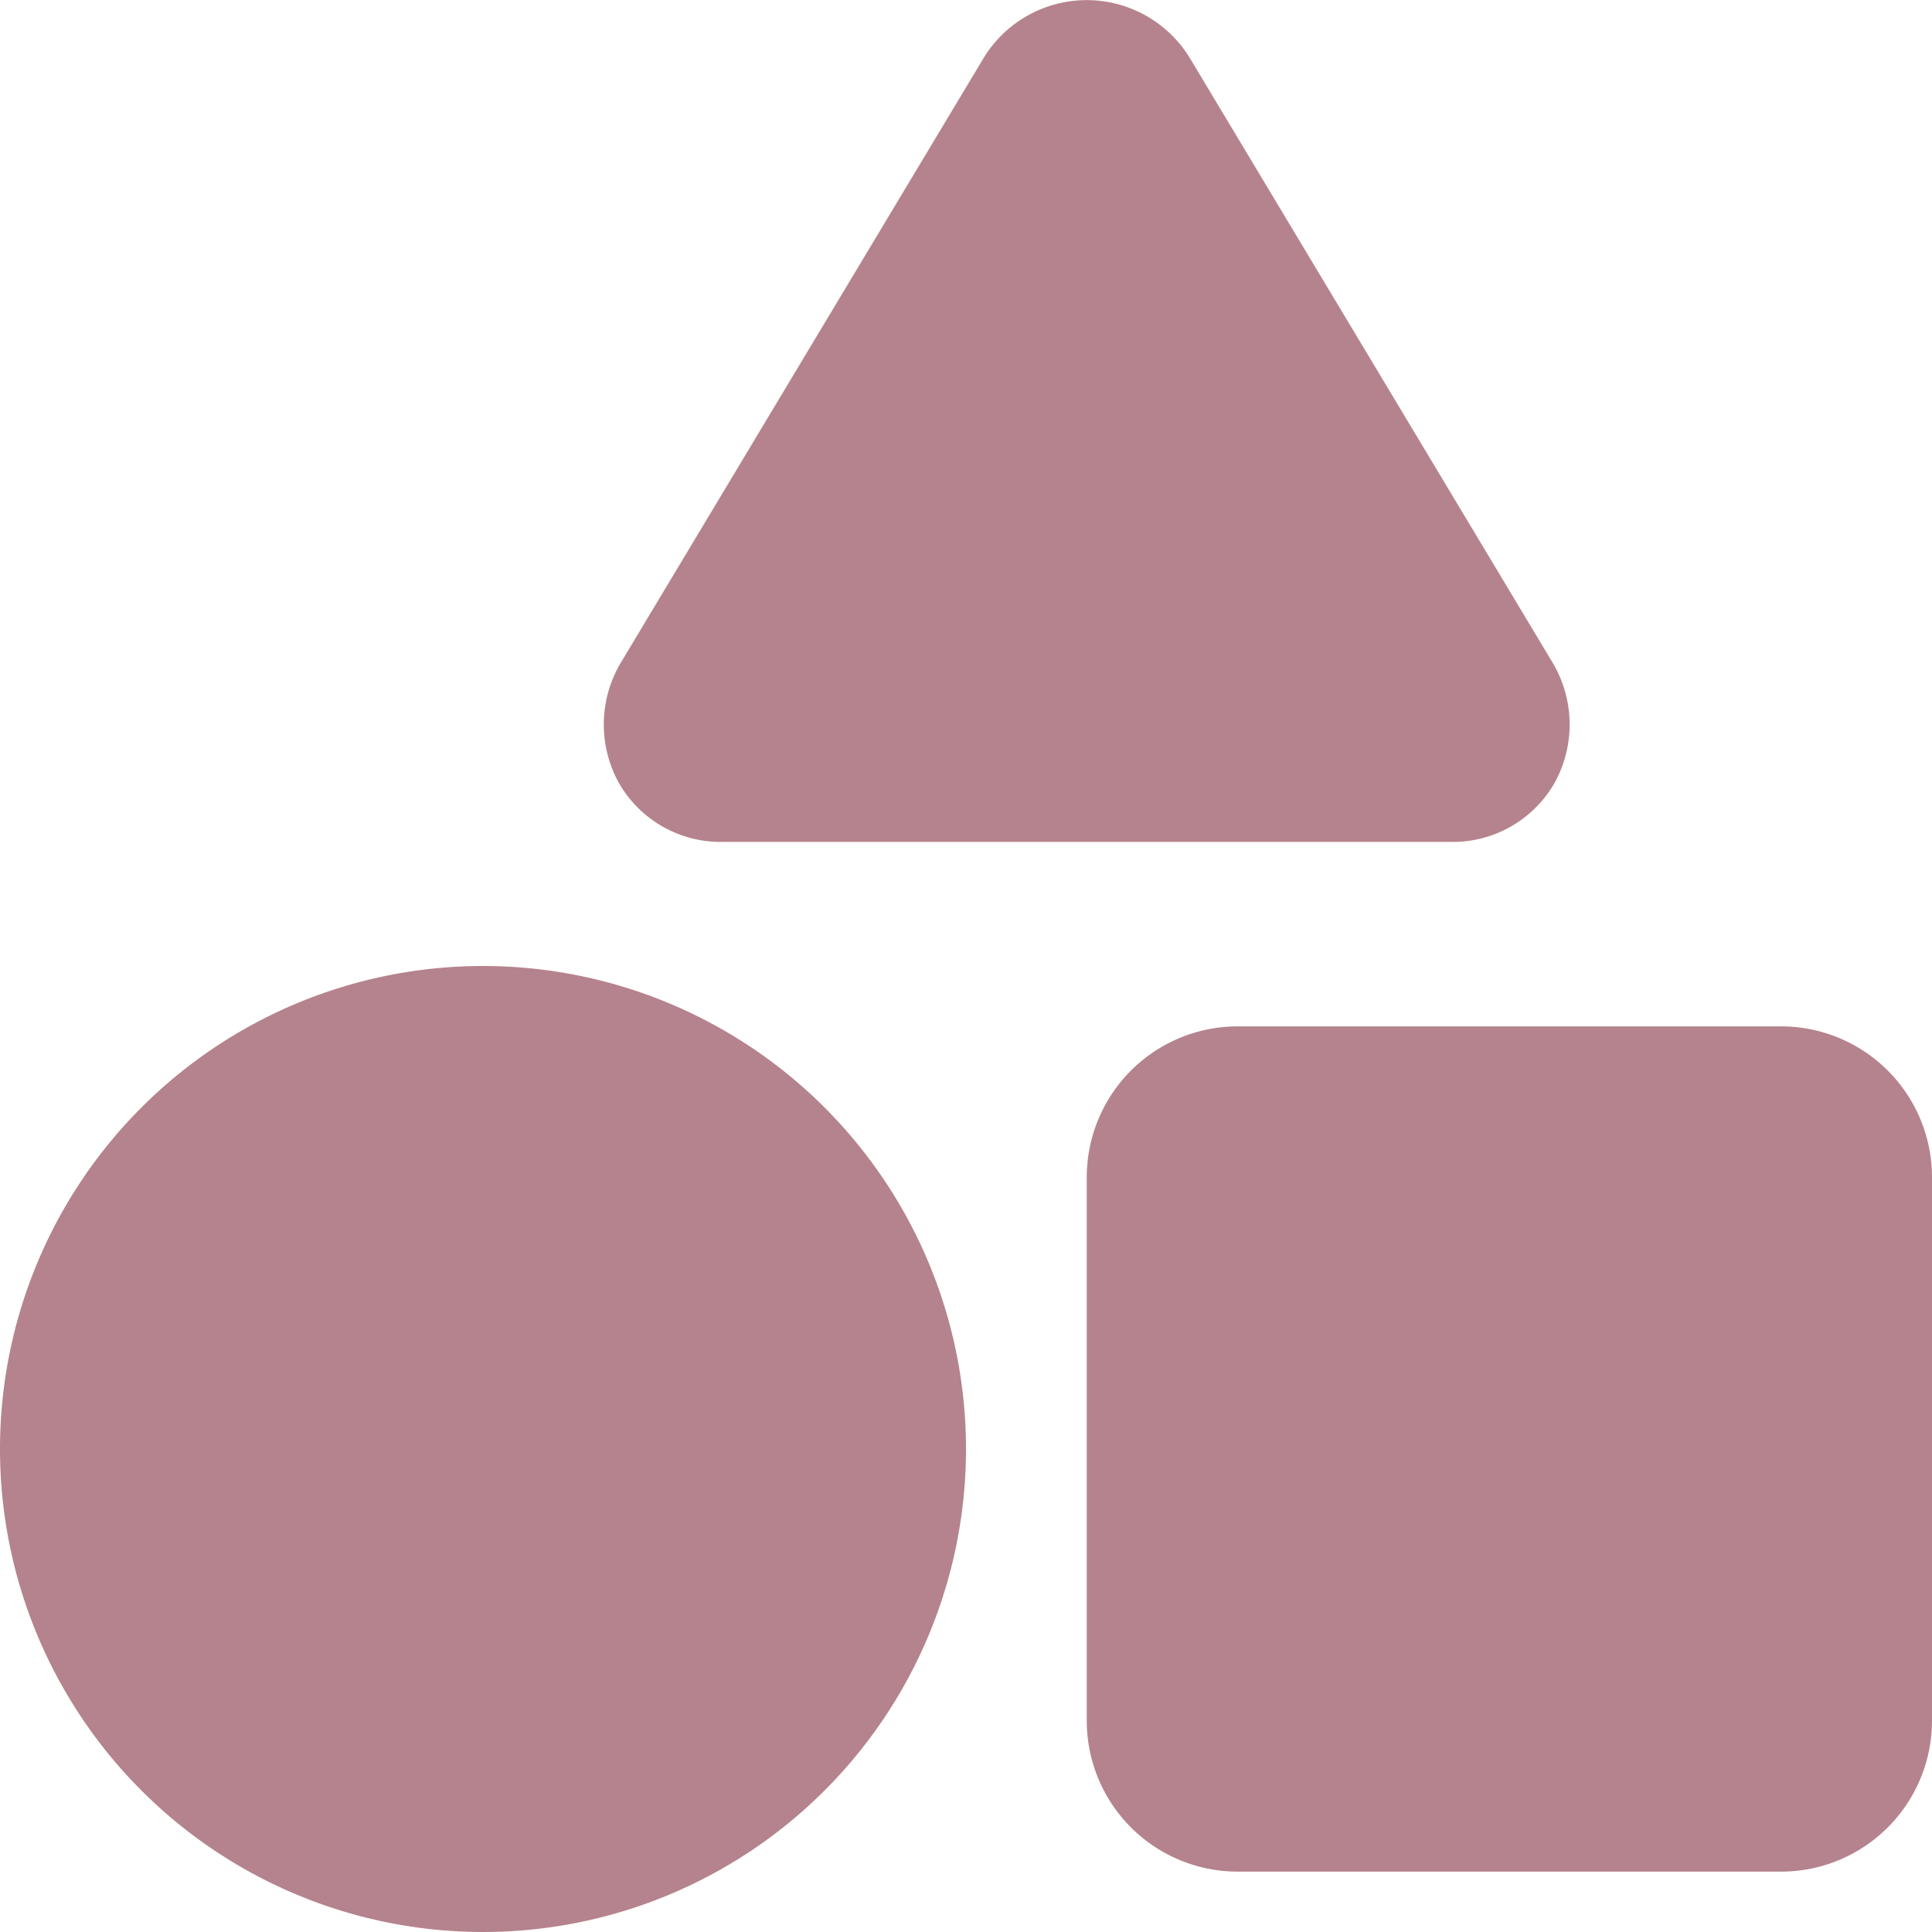 <svg xmlns="http://www.w3.org/2000/svg" width="32" height="32" viewBox="0 0 32 32">
  <path id="Categories" d="M25.712,10.969a2,2,0,0,1,.025,2.019A1.943,1.943,0,0,1,24,13.944H12a1.943,1.943,0,0,1-1.738-.956,2,2,0,0,1,.025-2.019l6-10a2,2,0,0,1,3.425,0ZM18,19.5A2.5,2.5,0,0,1,20.5,17h9A2.5,2.5,0,0,1,32,19.5v9A2.5,2.5,0,0,1,29.5,31h-9A2.5,2.5,0,0,1,18,28.5ZM0,24a8,8,0,1,1,8,8A8,8,0,0,1,0,24Z" fill="#b5838d"/>
</svg>
